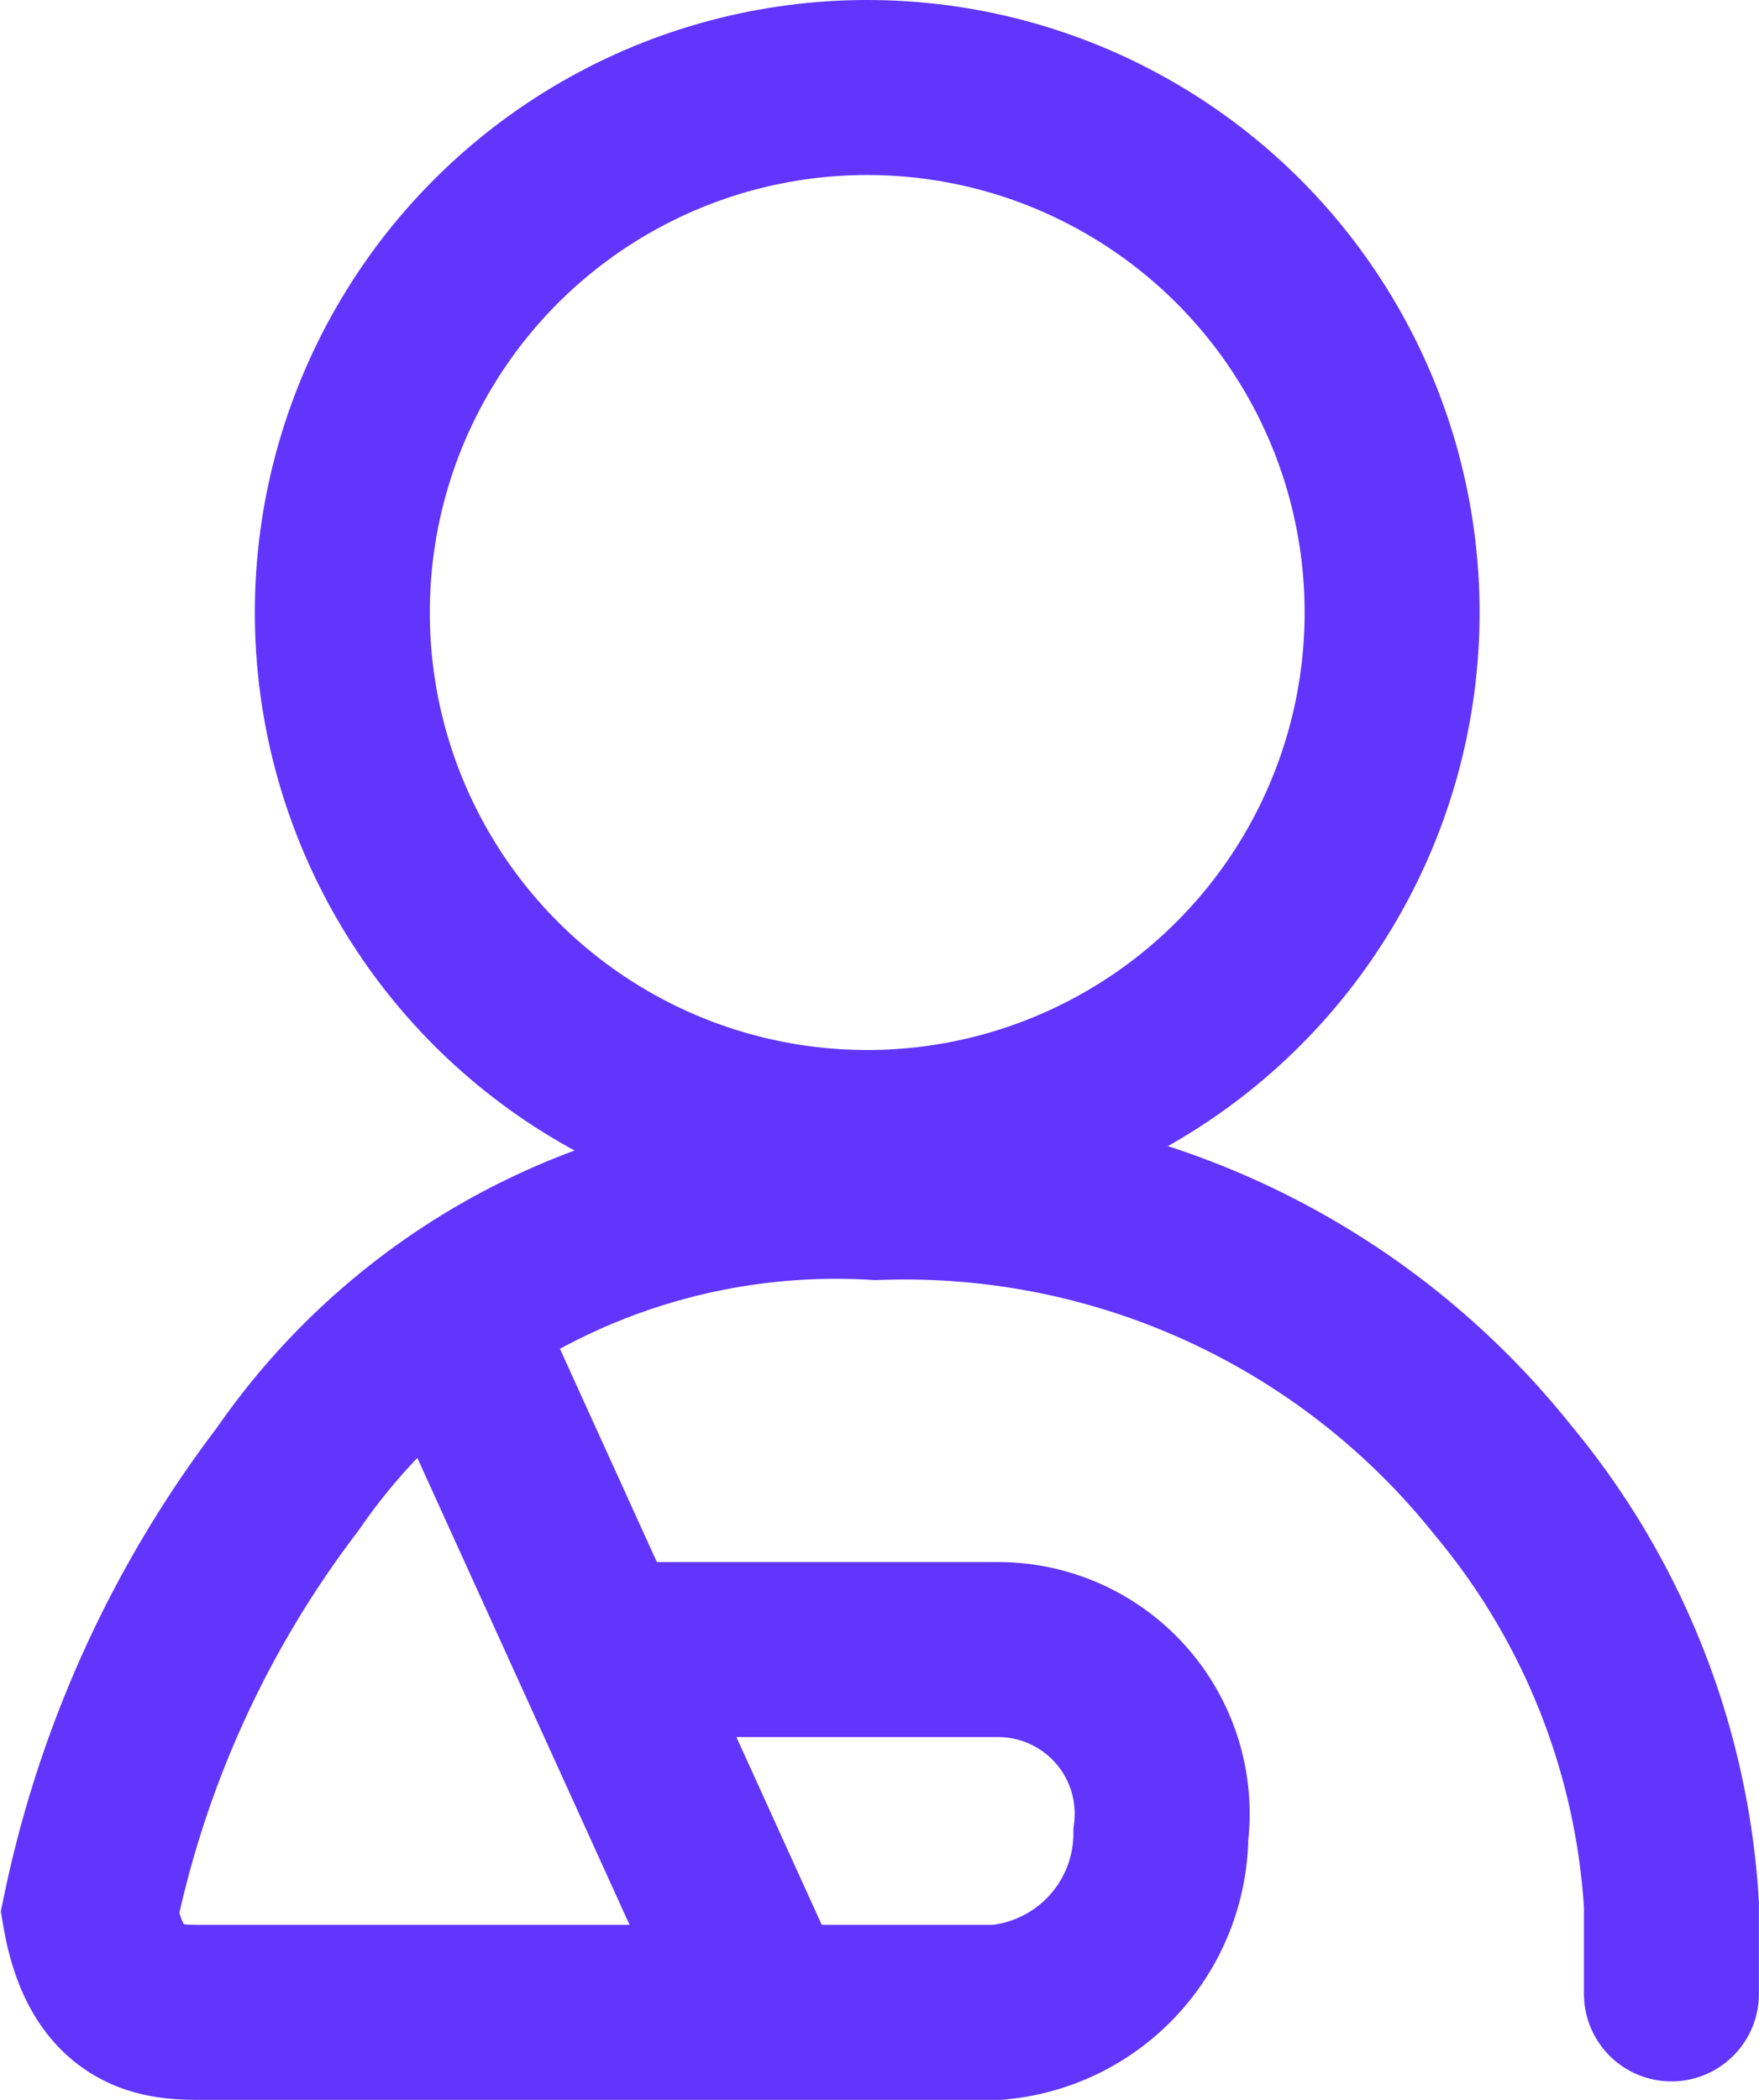 <svg xmlns="http://www.w3.org/2000/svg" width="20.107" height="24.001" viewBox="0 0 20.107 24.001">
  <g id="Group_7469" data-name="Group 7469" transform="translate(-19143.138 -19245.664)">
    <g id="Ellipse_858" data-name="Ellipse 858" transform="translate(19146.051 19245.664)" fill="rgba(255,255,255,0)" stroke="#6135FB" stroke-width="2">
      <circle cx="7" cy="7" r="7" stroke="none"/>
      <circle cx="7" cy="7" r="6" fill="none"/>
    </g>
    <path id="Path_12103" data-name="Path 12103" d="M0,0H11.892" transform="translate(19147.063 19251.627)" fill="none" stroke="#6135FB" stroke-width="2" opacity="0"/>
    <line id="Line_300" data-name="Line 300" x1="4.011" y2="4.011" transform="translate(19152.795 19247.615)" fill="none" stroke="#6135FB" stroke-width="2" opacity="0"/>
    <line id="Line_301" data-name="Line 301" x2="3.343" y2="7.354" transform="translate(19148.398 19260.986)" fill="none" stroke="#6135FB" stroke-linecap="round" stroke-width="2"/>
    <path id="Path_12102" data-name="Path 12102" d="M-2.433-2.31H2.038A1.876,1.876,0,0,1,3.908-.2a2.054,2.054,0,0,1-1.87,2.036H-7.1c-.433,0-1.047-.052-1.235-1.136A12.289,12.289,0,0,1-6.076-4.254,7.609,7.609,0,0,1,.653-7.533,8.741,8.741,0,0,1,7.811-4.254,8.369,8.369,0,0,1,9.744.605v1.02" transform="translate(19152.5 19266.826)" fill="none" stroke="#6135FB" stroke-linecap="round" stroke-width="2"/>
  </g>
</svg>
